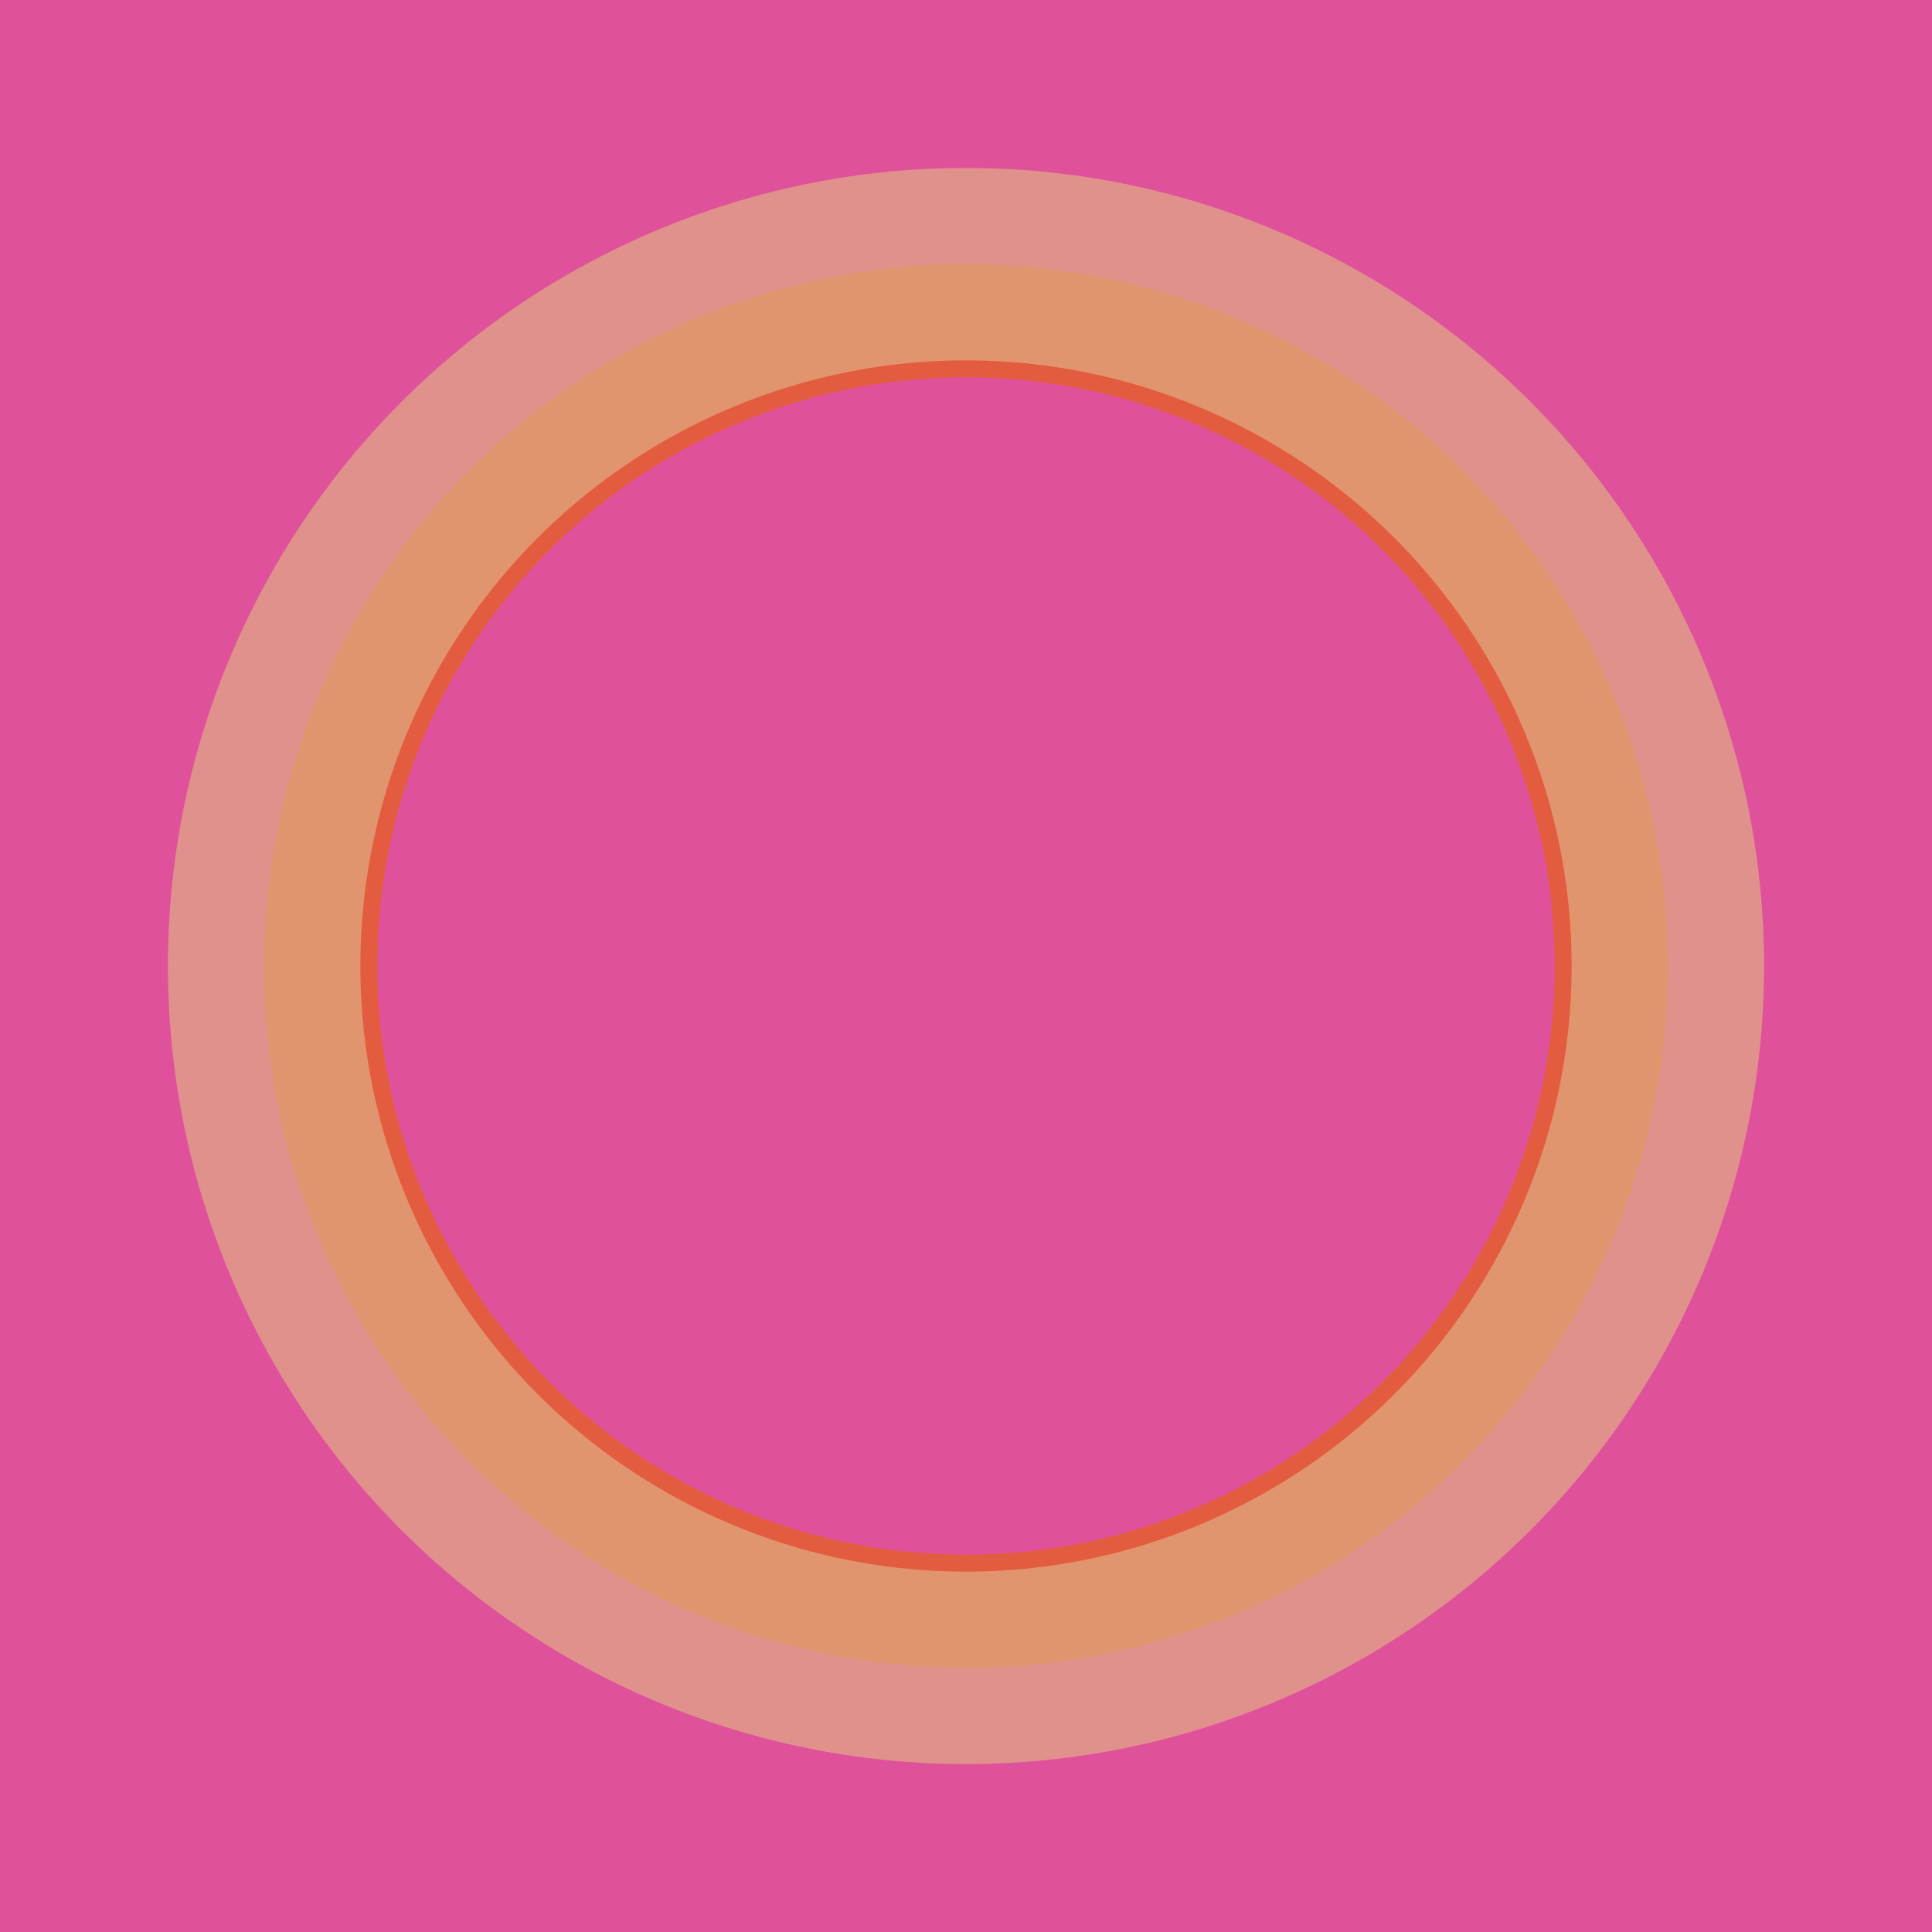 <svg xmlns="http://www.w3.org/2000/svg" width="512" height="512" viewBox="0 0 512 512"><rect width="512" height="512" fill="#e0519b" /><circle cx="256" cy="256" r="155" fill="none" stroke="#e0519b" stroke-width="48" opacity="0.617" /><circle cx="256" cy="256" r="171" fill="none" stroke="#e56119" stroke-width="30" opacity="0.707" /><circle cx="256" cy="256" r="186" fill="none" stroke="#e0b184" stroke-width="51" opacity="0.674" /></svg>